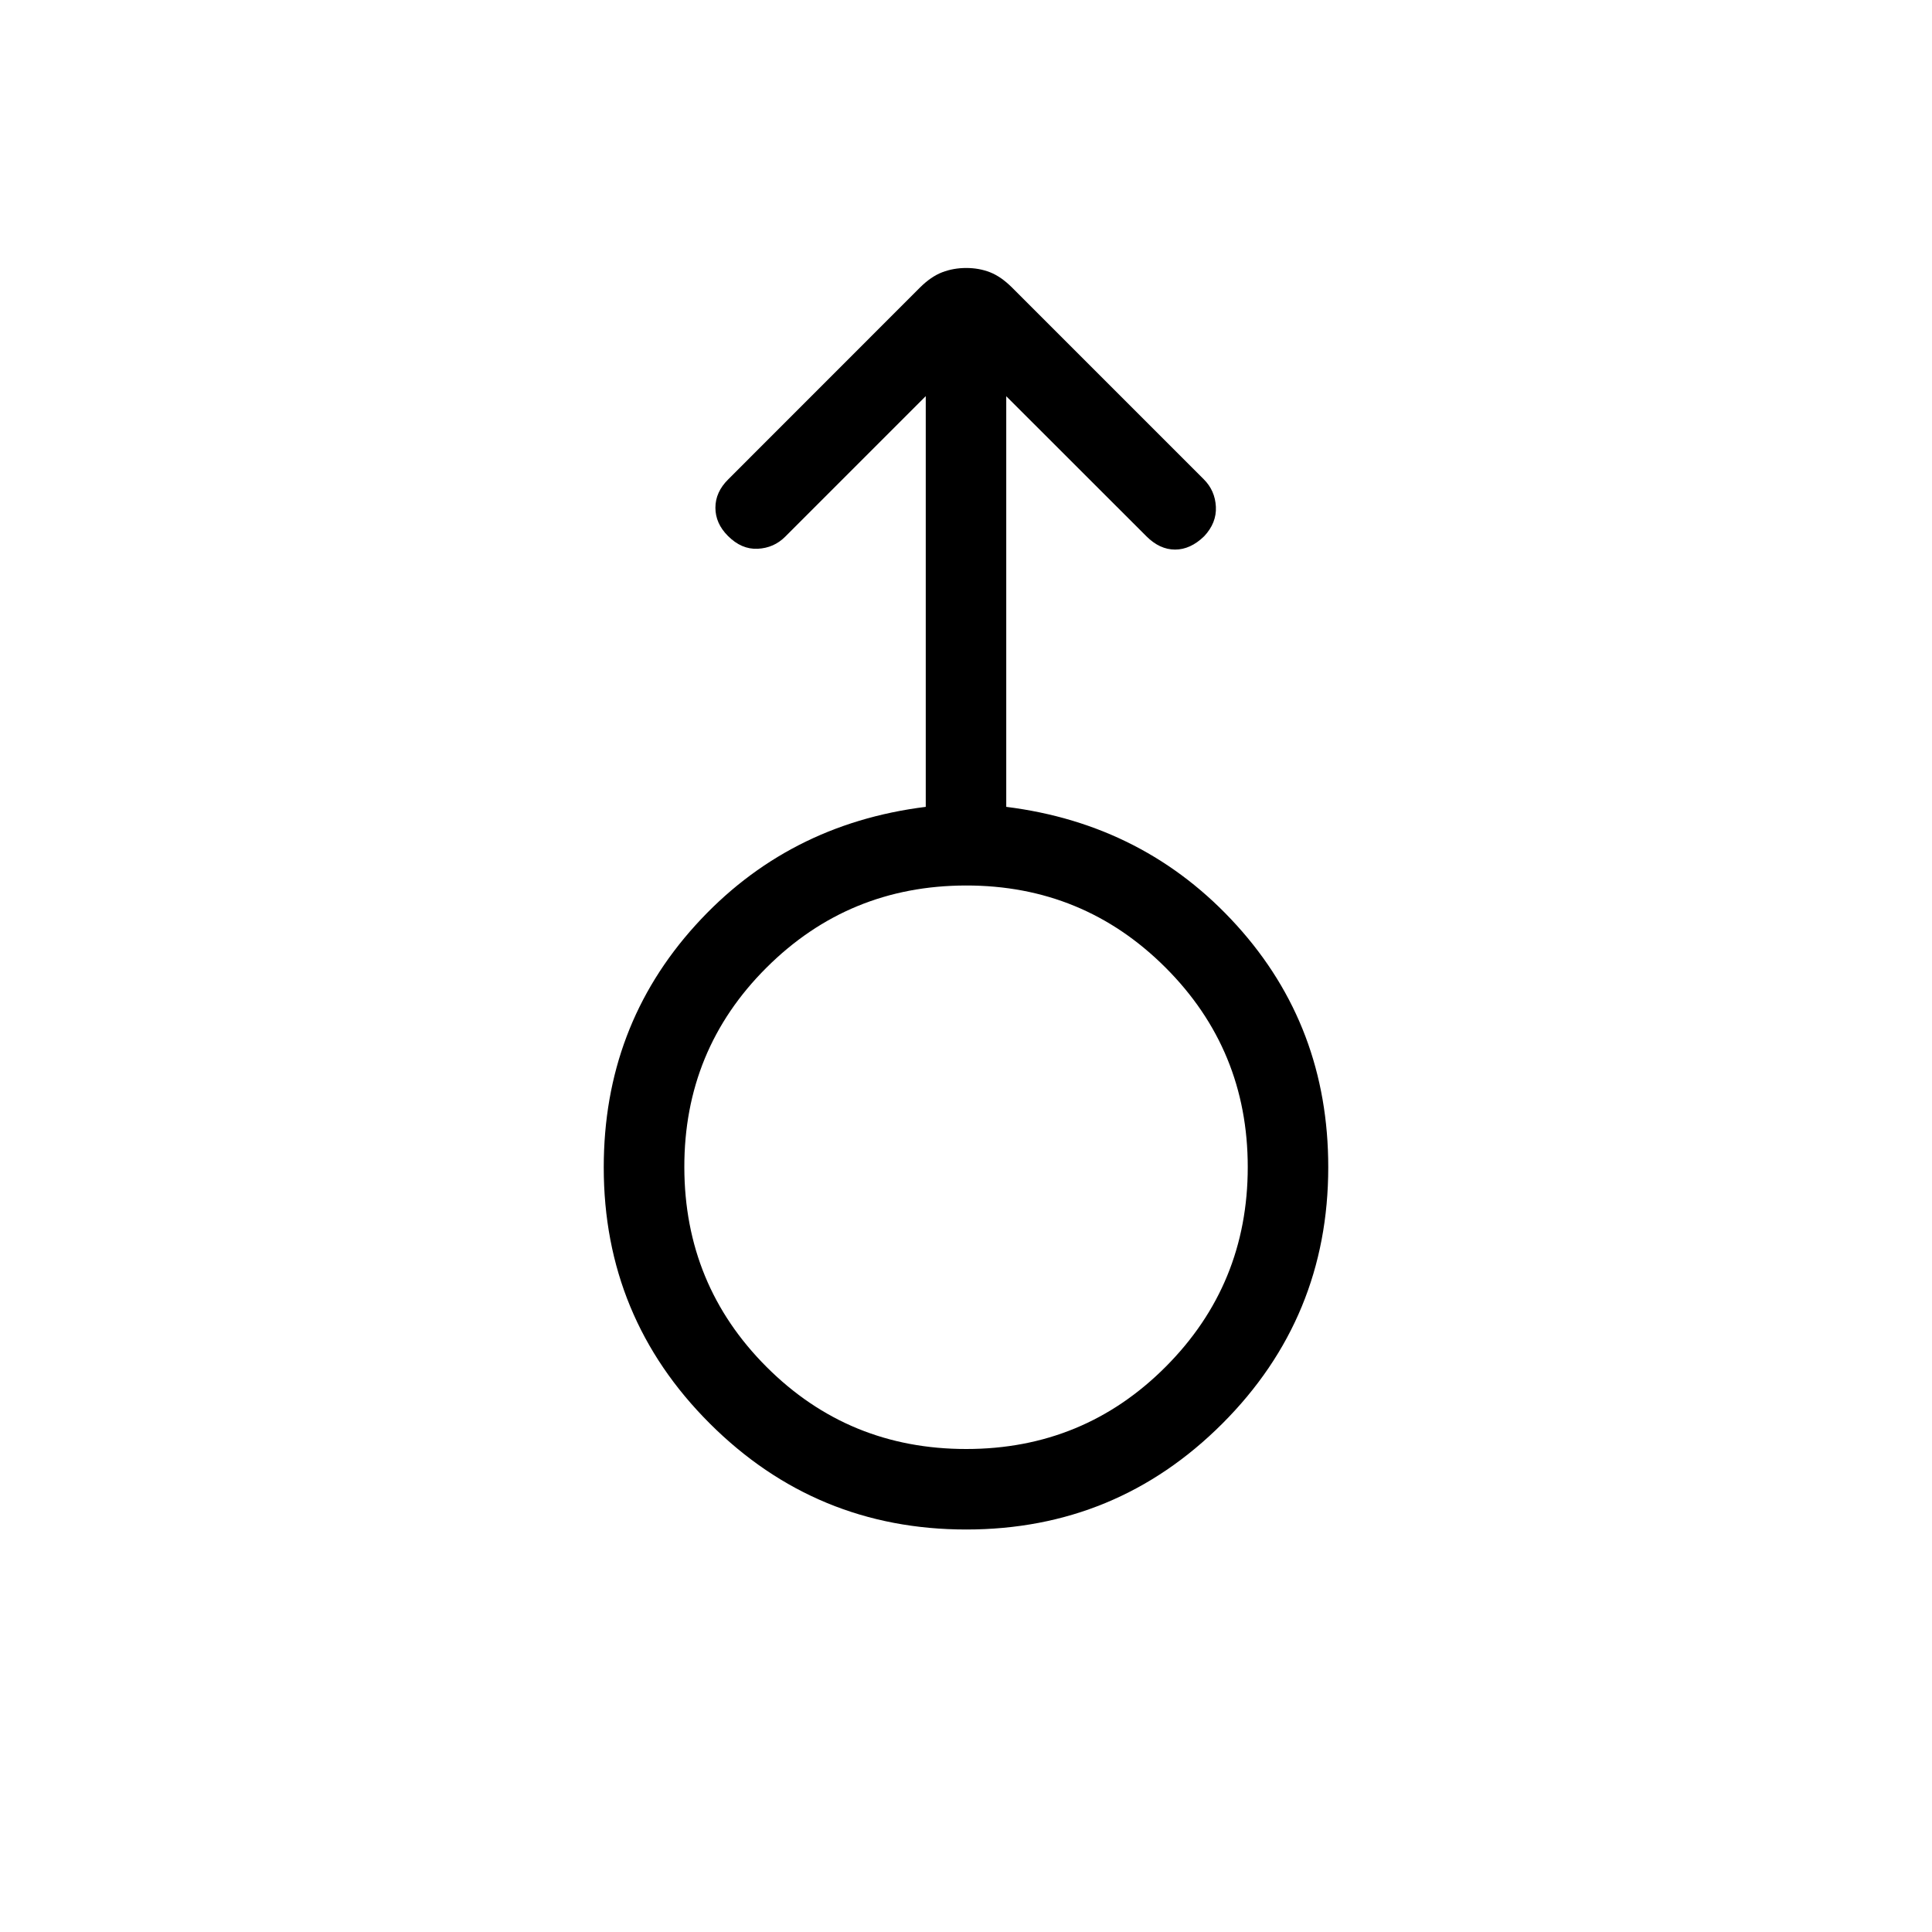 <svg xmlns="http://www.w3.org/2000/svg" width="3em" height="3em" viewBox="0 0 24 24"><path fill="currentColor" d="M12.003 19q-1.866 0-3.185-1.316T7.5 14.5q0-1.748 1.138-3.005t2.862-1.472V4.921L9.754 6.667q-.14.14-.341.15q-.202.01-.371-.16q-.155-.155-.155-.35t.16-.353l2.381-2.382q.138-.137.277-.19t.298-.053t.295.053t.274.19l2.382 2.382q.14.14.15.341t-.146.367q-.17.165-.361.165t-.356-.165L12.5 4.922v5.101q1.725.216 2.863 1.472T16.5 14.5q0 1.868-1.315 3.184Q13.869 19 12.003 19m0-1q1.459 0 2.478-1.022t1.019-2.48t-1.022-2.479T11.999 11T9.52 12.022t-1.019 2.48t1.022 2.479T12.002 18M12 14.5"/></svg>
